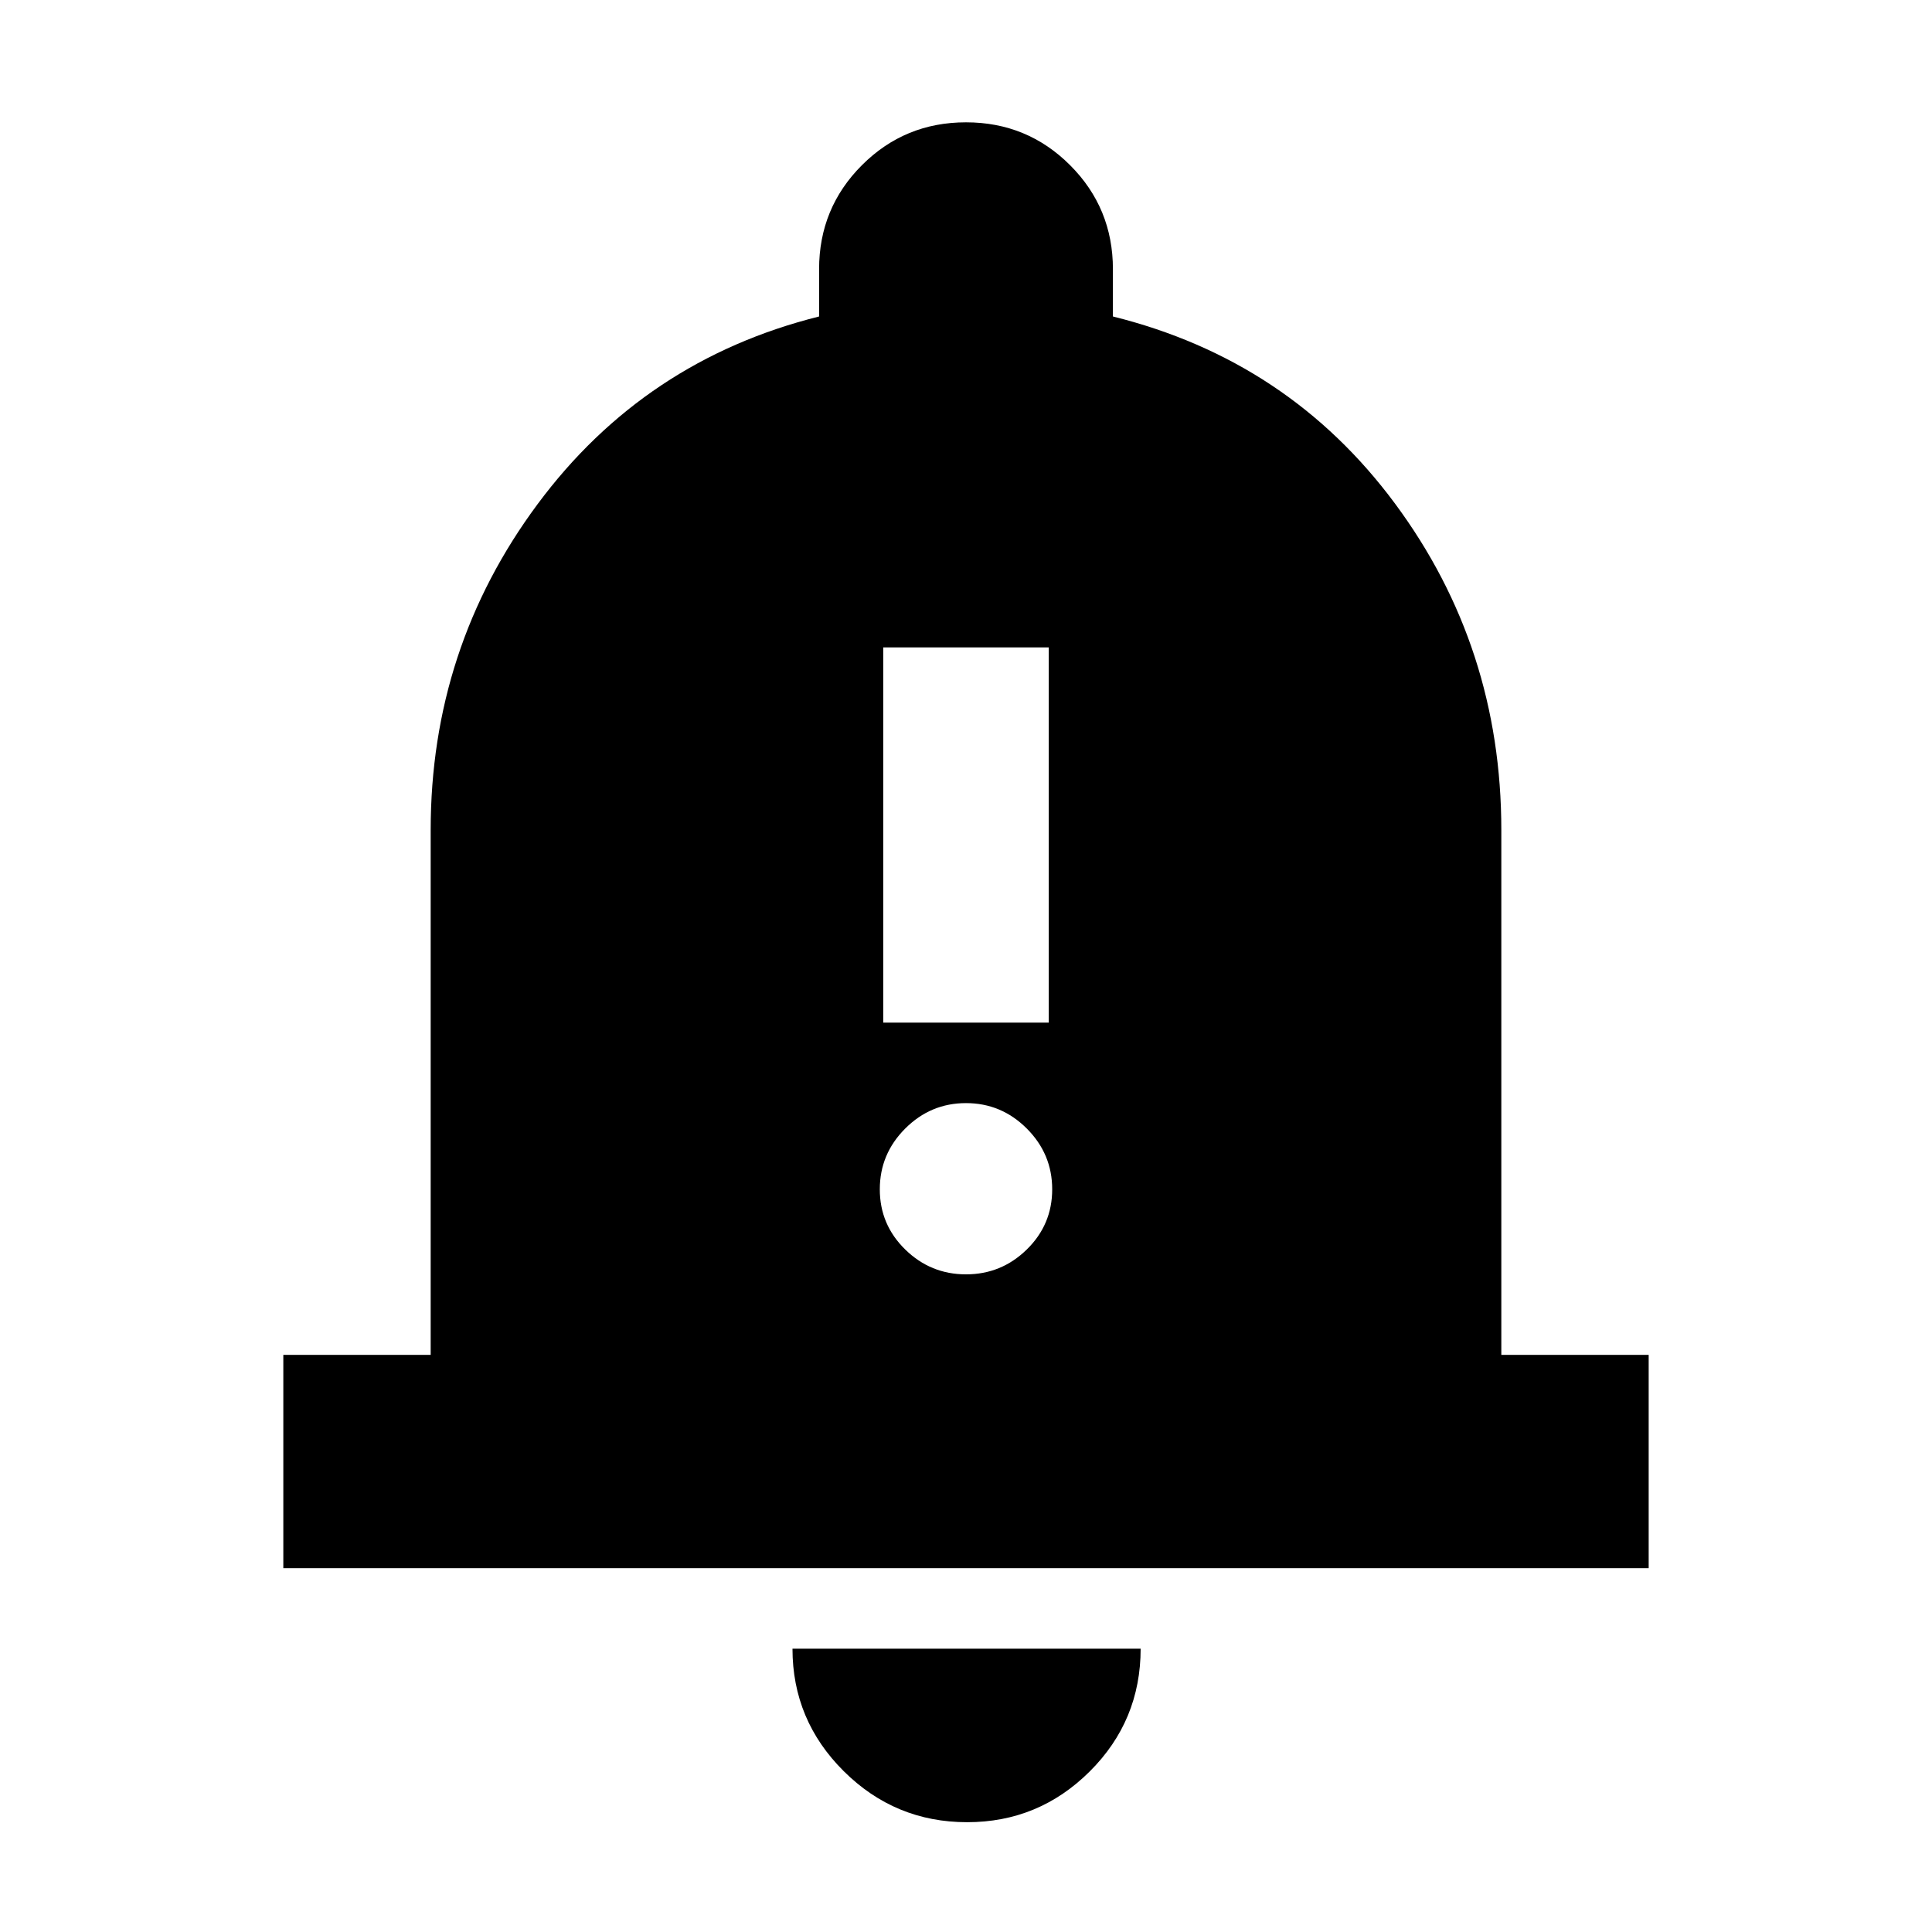 <svg xmlns="http://www.w3.org/2000/svg" height="24" viewBox="0 -960 960 960" width="24"><path d="M140.78-180.78v-106H214v-260.78q0-90.35 53.11-161.92 53.11-71.56 139.89-93.26v-23.48q0-30.41 21.29-51.71 21.29-21.29 51.71-21.29t51.71 21.29Q553-856.63 553-826.22v23.48q87.35 21.7 140.18 92.98Q746-638.48 746-547.56v260.78h73.22v106H140.78ZM480.57-54.56q-35.8 0-61.3-25.33-25.49-25.33-25.49-60.89h173q0 35.82-25.32 61.02-25.33 25.2-60.89 25.2Zm-41.7-397.31h82.26V-638.3h-82.26v186.43ZM480-326.78q17.57 0 30.2-12.35 12.63-12.35 12.63-29.91 0-17.57-12.63-30.2-12.63-12.63-30.2-12.63t-30.2 12.63q-12.63 12.63-12.63 30.2 0 17.56 12.63 29.91 12.63 12.35 30.2 12.35Z"/></svg>